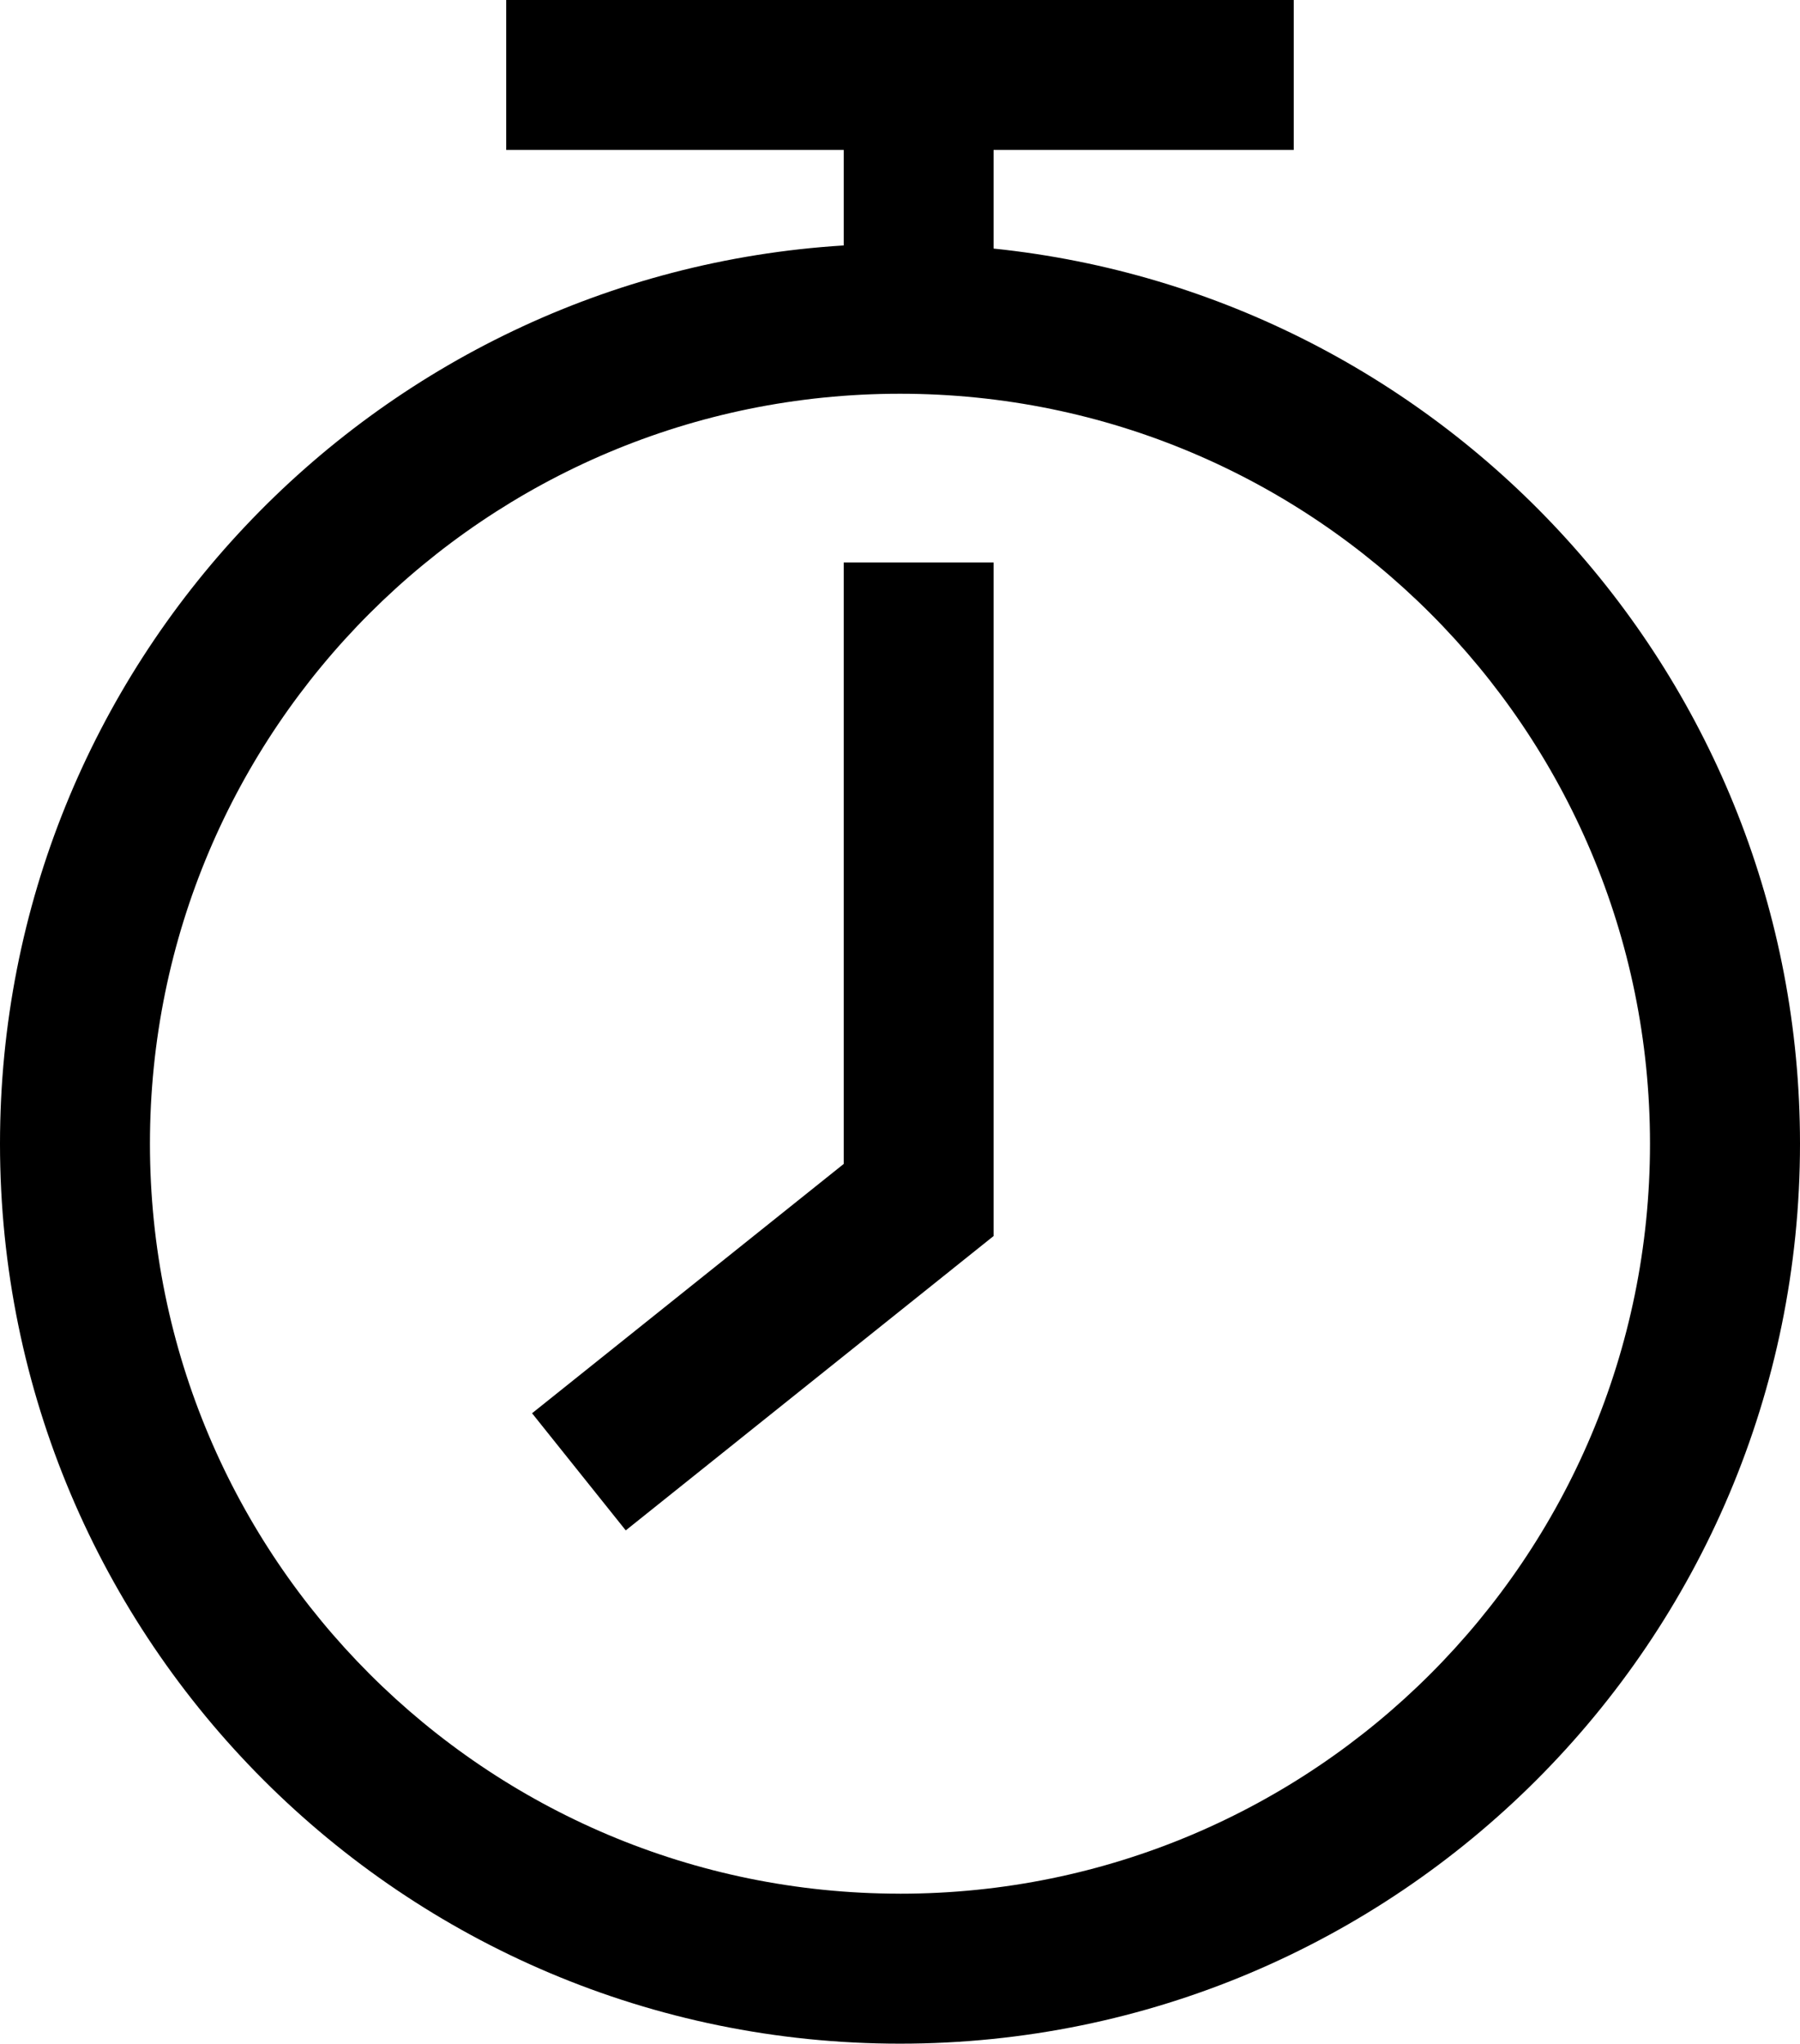 <svg id="Слой_1" data-name="Слой 1" xmlns="http://www.w3.org/2000/svg" viewBox="0 0 611.15 693.91">
  <title>7reset_game</title>
  <path d="M332.12,89.44V44.29H383v46.2C536.86,106.41,656.8,236.41,656.8,394.43,656.8,563.19,520,700,351.22,700S45.65,563.18,45.65,394.43c0-162.35,126.61-295.13,286.48-305Zm19.1,559.64c140.63,0,254.65-114,254.65-254.65s-114-254.65-254.65-254.65S96.56,253.78,96.56,394.42s114,254.65,254.65,254.65ZM226.3,485.95l105.82-84.66V197.08H383V425.78L258.11,525.72ZM217.52,57V6.09H484.91V57Z" transform="translate(-45.65 -6.09)"/>
</svg>
